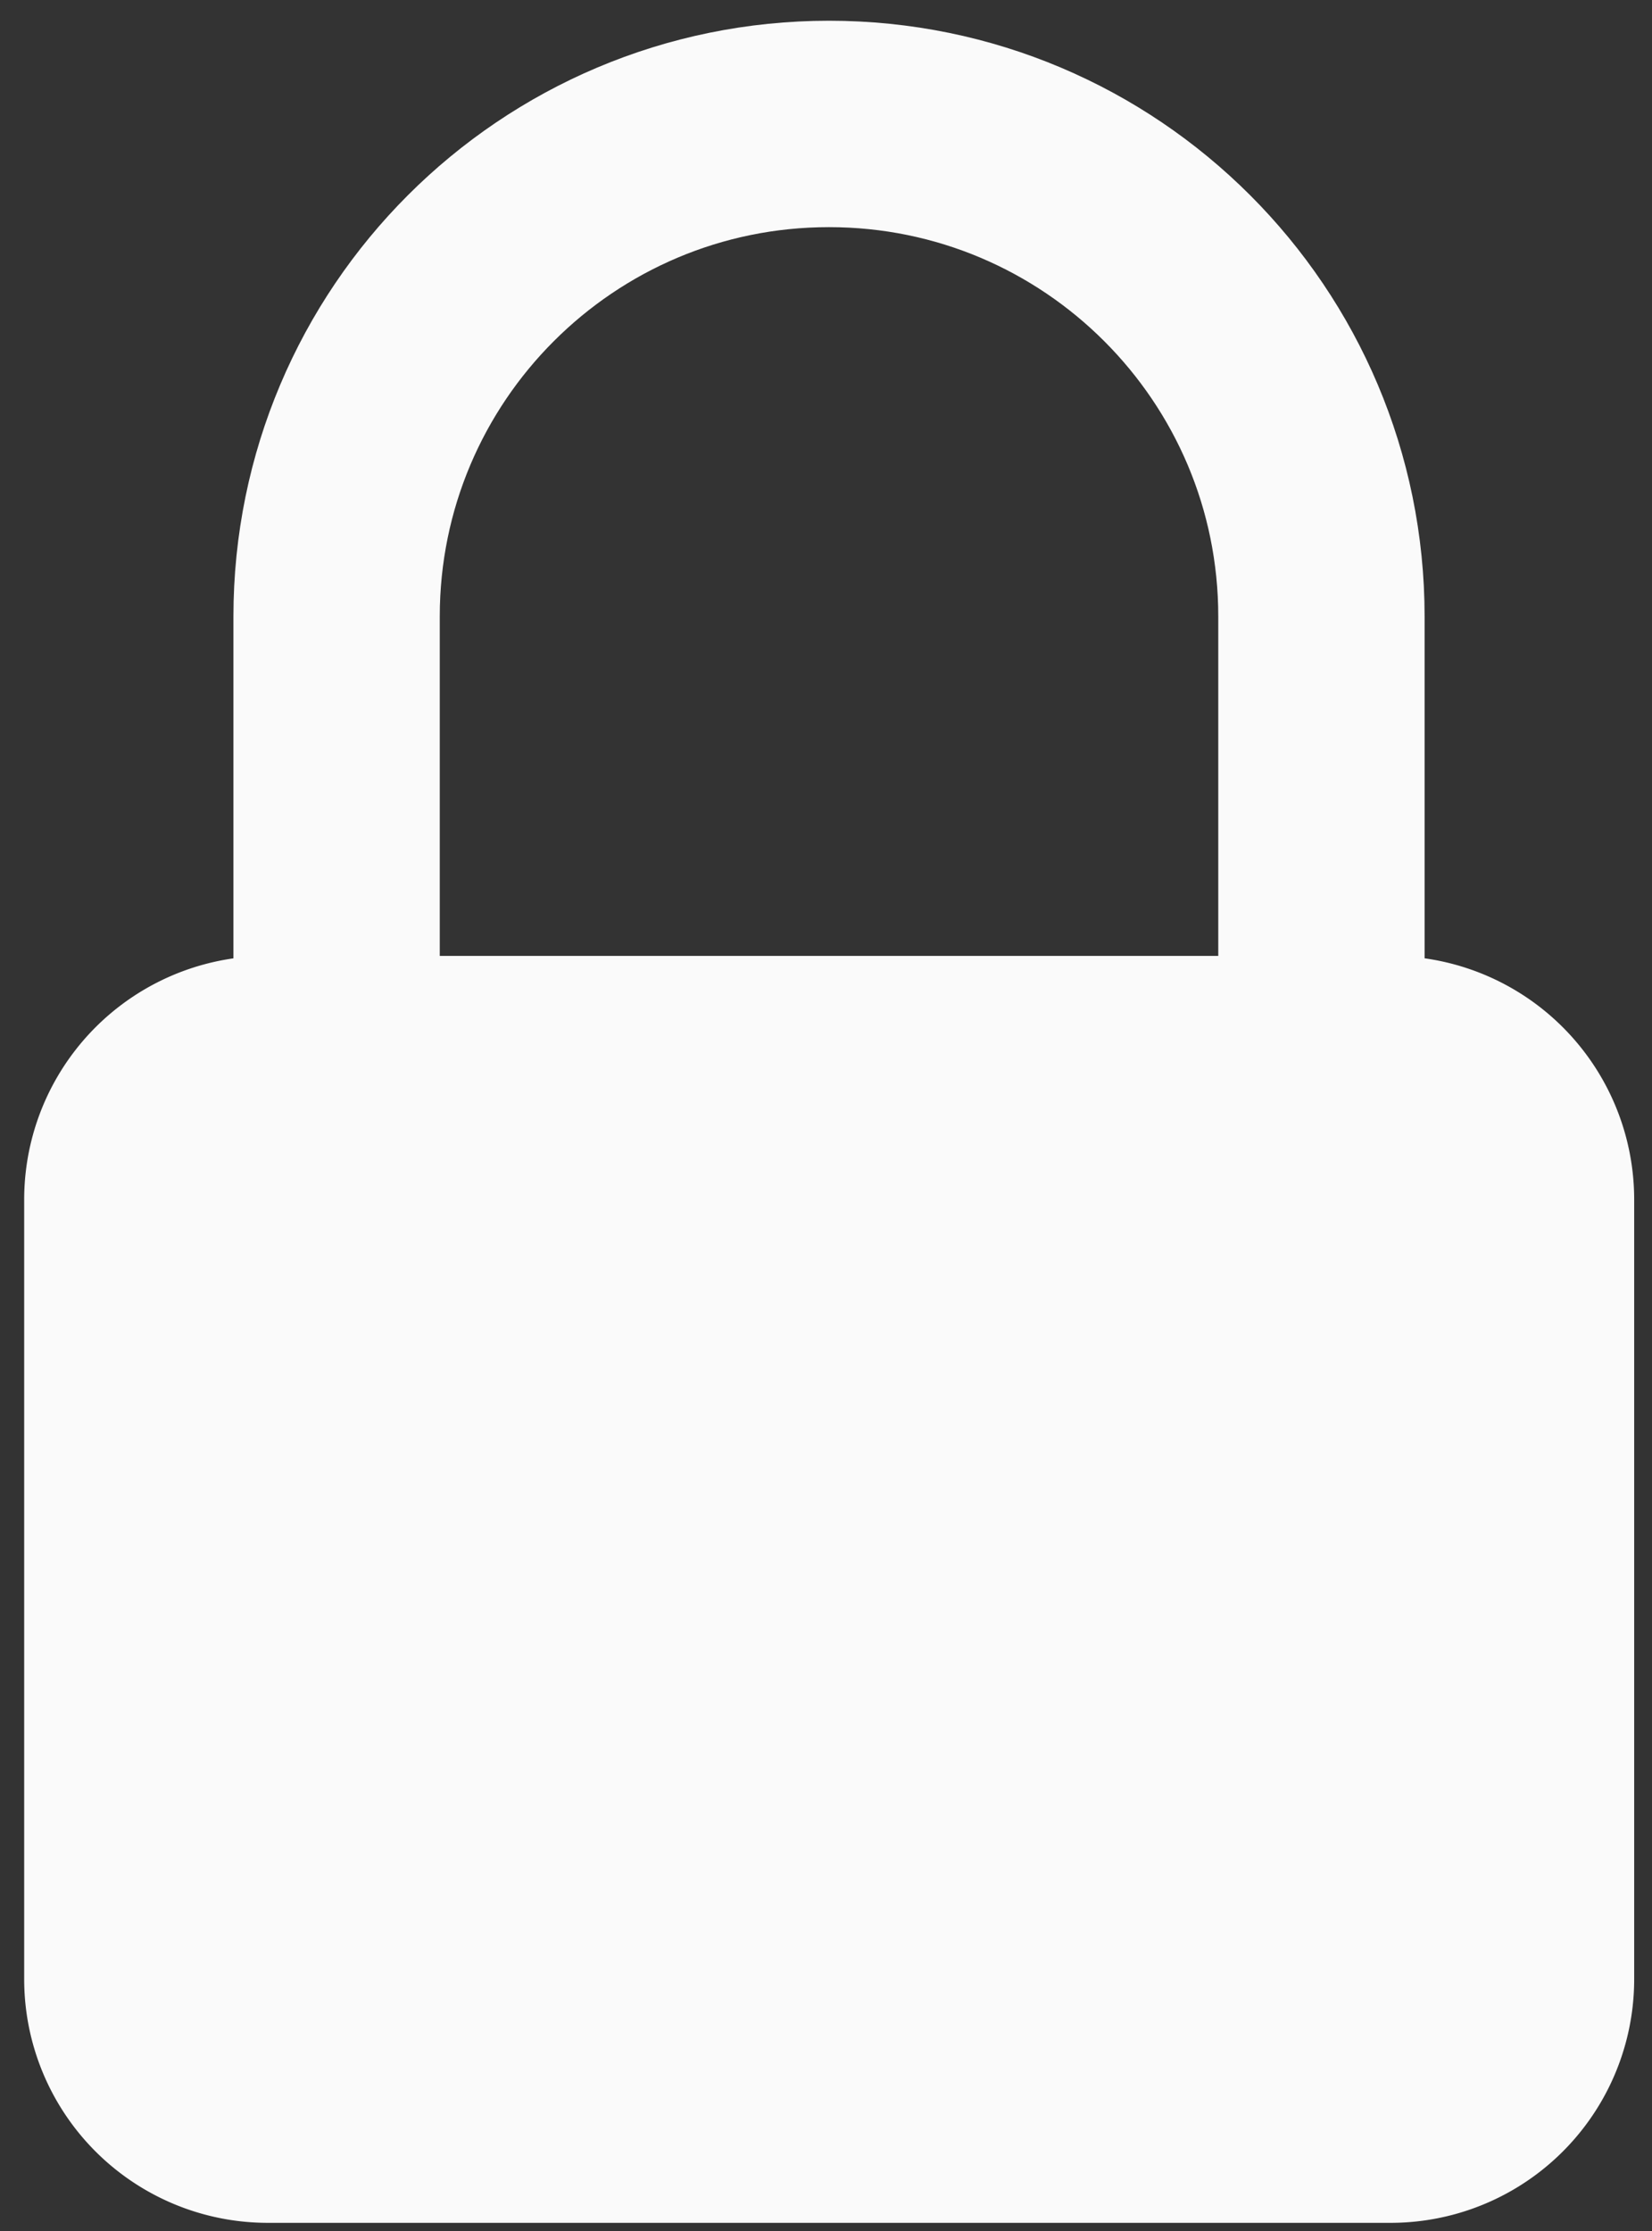 <svg fill="none" xmlns="http://www.w3.org/2000/svg" viewBox="0 0 40 54">
  <rect x="0" y="0" width="40" height="54" fill="#333333" stroke="none"/>
  <path
    d="M2.06 29.036a4.423 4.423 0 0 1 4.423-4.424H33.67a4.423 4.423 0 0 1 4.424 4.424v18.868a4.423 4.423 0 0 1-4.424 4.424H6.483a4.424 4.424 0 0 1-4.423-4.424V29.036Z"
    fill="#FAFAFA" stroke="#FAFAFA" stroke-width="2.949" />
  <path d="M31.996 24.676v-9.753C31.996 8.338 26.658 3 20.073 3S8.15 8.338 8.15 14.923v9.753" stroke="#FAFAFA"
    stroke-width="4.996" />
</svg>